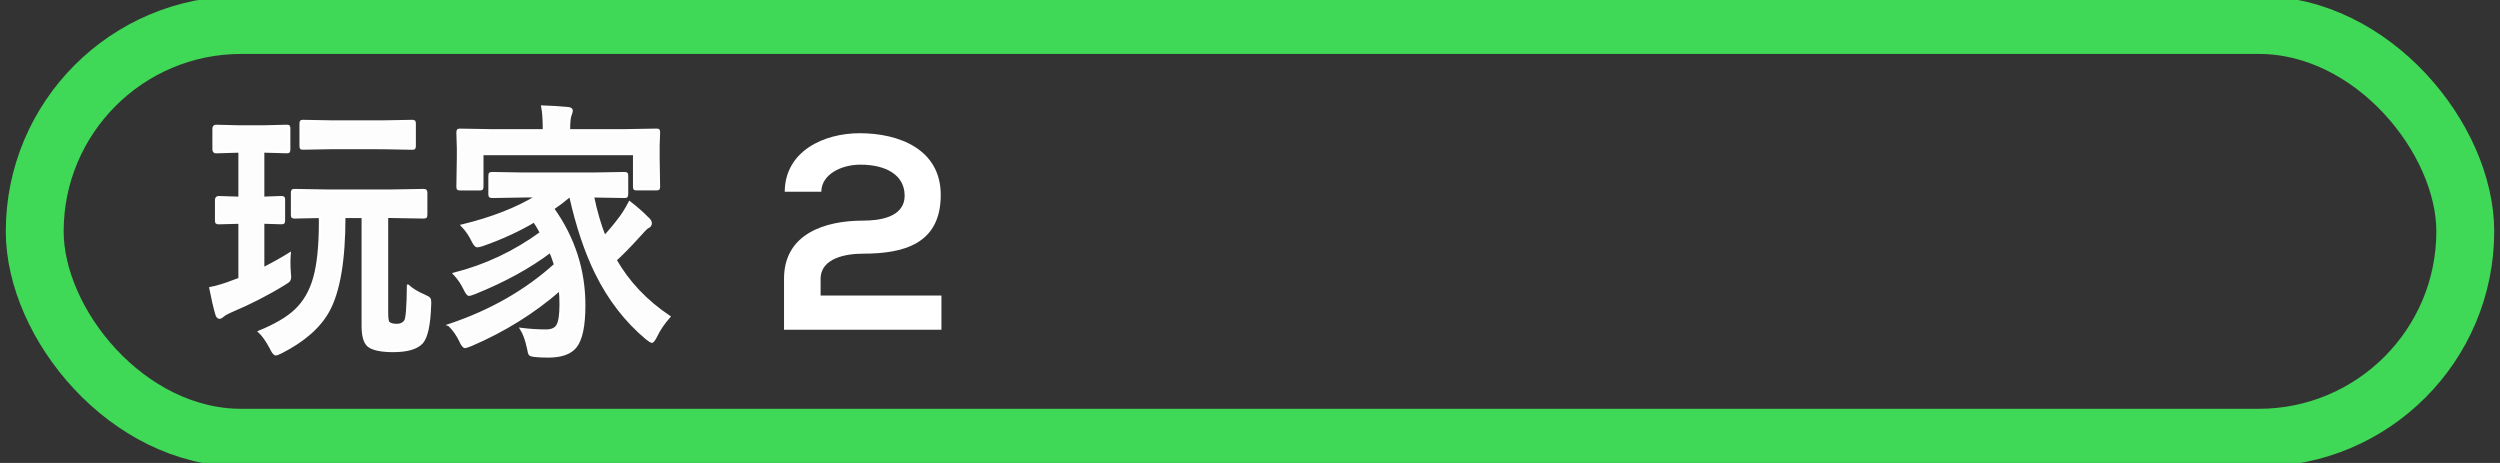 <?xml version="1.0" encoding="UTF-8" standalone="no"?>
<svg
   id="player"
   viewBox="0 0 108 20"
   version="1.1"
   sodipodi:docname="Player2_зел.svg"
   inkscape:version="1.3.2 (091e20e, 2023-11-25, custom)"
   xmlns:inkscape="http://www.inkscape.org/namespaces/inkscape"
   xmlns:sodipodi="http://sodipodi.sourceforge.net/DTD/sodipodi-0.dtd"
   xmlns="http://www.w3.org/2000/svg"
   xmlns:svg="http://www.w3.org/2000/svg">
  <rect x="0" y="0" width="108" height="20" fill="#333333" stroke="none"/>
  <sodipodi:namedview
     id="namedview7"
     pagecolor="#ffffff"
     bordercolor="#000000"
     borderopacity="0.25"
     inkscape:showpageshadow="2"
     inkscape:pageopacity="0.0"
     inkscape:pagecheckerboard="0"
     inkscape:deskcolor="#d1d1d1"
     inkscape:zoom="6.1851852"
     inkscape:cx="54"
     inkscape:cy="9.9431137"
     inkscape:window-width="1920"
     inkscape:window-height="1009"
     inkscape:window-x="-8"
     inkscape:window-y="-8"
     inkscape:window-maximized="1"
     inkscape:current-layer="player" />
  <defs
     id="defs1">
    <style
       id="style1">.cls-1{fill:none;stroke:#3fd857;stroke-miterlimit:10;stroke-width:2.5px;}.cls-2{fill:#fff;stroke-width:0px;}</style>
  </defs>
  <rect
     class="cls-1"
     x="1.5"
     y="1.08"
     width="105"
     height="17.83"
     rx="8.92"
     ry="8.92"
     id="rect1"
     style="fill:none;fill-opacity:1" />
  <path
     class="cls-2"
     d="M 33.9,8.292 C 33.91,6.524 35.59,5.755 37.14,5.755 c 1.68,0 3.5,0.679 3.5,2.667 0,2.127 -1.61,2.537 -3.37,2.537 -0.7,0 -1.82,0.18 -1.82,1.089 v 0.719 h 5.22 V 14.245 h -6.8 v -2.207 c 0,-1.928 1.75,-2.507 3.41,-2.507 0.64,0 1.8,-0.11 1.8,-1.079 C 39.08,7.543 38.25,7.113 37.17,7.113 c -0.83,0 -1.68,0.42 -1.69,1.169 h -1.57 z"
     id="path8-0"
     style="fill:#ffffff;fill-opacity:1;stroke-width:0px" />
  <path
     d="m 17.63,12.344 q 0.252,0.236 0.71,0.432 0.171,0.075 0.206,0.121 0.035,0.052 0.035,0.173 0,0.046 -0.005,0.133 -0.04,1.239 -0.347,1.597 -0.337,0.363 -1.239,0.363 -0.786,0 -1.073,-0.225 -0.247,-0.208 -0.247,-0.859 V 9.37 h -0.796 q 0,2.813 -0.69,4.064 -0.574,1.038 -2.03,1.781 -0.186,0.092 -0.242,0.092 -0.086,0 -0.217,-0.282 -0.262,-0.484 -0.494,-0.697 1.042,-0.427 1.561,-0.917 0.579,-0.542 0.821,-1.424 0.242,-0.87 0.242,-2.398 0,-0.069 -0.005,-0.219 -0.468,0.006 -0.831,0.017 -0.247,0.006 -0.252,0.006 -0.086,0 -0.106,-0.023 -0.015,-0.023 -0.015,-0.11 V 8.349 q 0,-0.098 0.02,-0.121 0.02,-0.017 0.101,-0.017 l 1.375,0.023 h 2.815 l 1.36,-0.023 q 0.091,0 0.106,0.029 0.02,0.023 0.02,0.11 V 9.26 q 0,0.098 -0.025,0.115 -0.02,0.017 -0.101,0.017 l -1.36,-0.023 h -0.207 v 4.116 q 0,0.38 0.06,0.45 0.106,0.104 0.363,0.104 0.247,0 0.368,-0.179 0.101,-0.161 0.116,-1.516 z M 11.4,6.545 h -0.03 v 2 l 0.771,-0.029 q 0.091,0 0.111,0.023 0.015,0.017 0.015,0.098 v 0.87 q 0,0.098 -0.02,0.115 -0.025,0.017 -0.106,0.017 l -0.771,-0.023 v 1.983 q 0.665,-0.34 1.143,-0.64 -0.015,0.173 -0.015,0.38 0,0.213 0.015,0.403 0.015,0.133 0.015,0.208 0,0.121 -0.045,0.173 -0.04,0.052 -0.227,0.161 -1.047,0.646 -2.291,1.17 -0.237,0.104 -0.317,0.179 -0.106,0.092 -0.166,0.092 -0.091,0 -0.136,-0.167 -0.126,-0.438 -0.257,-1.112 0.423,-0.081 0.972,-0.294 l 0.287,-0.104 V 9.618 h -0.02 l -0.876,0.023 q -0.081,0 -0.101,-0.023 -0.015,-0.023 -0.015,-0.11 V 8.638 q 0,-0.121 0.116,-0.121 l 0.896,0.029 v -2 h -0.04 l -0.982,0.029 q -0.101,0 -0.101,-0.133 V 5.565 q 0,-0.127 0.101,-0.127 l 0.982,0.023 h 1.093 l 0.982,-0.023 q 0.081,0 0.096,0.023 0.015,0.023 0.015,0.104 v 0.876 q 0,0.092 -0.02,0.115 -0.02,0.017 -0.091,0.017 z m 2.966,-0.15 -1.269,0.023 q -0.081,0 -0.096,-0.023 -0.015,-0.023 -0.015,-0.104 V 5.358 q 0,-0.098 0.02,-0.115 0.02,-0.017 0.091,-0.017 l 1.269,0.023 h 2.155 l 1.279,-0.023 q 0.081,0 0.101,0.023 0.015,0.023 0.015,0.11 v 0.934 q 0,0.092 -0.02,0.11 -0.02,0.017 -0.096,0.017 l -1.279,-0.023 z m 5.036,7.649 q 2.674,-0.893 4.578,-2.611 -0.121,-0.375 -0.206,-0.565 -1.34,1.014 -3.258,1.787 -0.217,0.081 -0.247,0.081 -0.081,0 -0.196,-0.248 -0.181,-0.375 -0.453,-0.663 2.04,-0.519 3.752,-1.77 -0.181,-0.334 -0.297,-0.496 -1.002,0.594 -2.216,1.02 -0.176,0.058 -0.237,0.058 -0.086,0 -0.186,-0.196 -0.186,-0.398 -0.473,-0.697 1.929,-0.467 3.228,-1.262 h -0.539 l -1.38,0.023 q -0.091,0 -0.111,-0.029 -0.015,-0.023 -0.015,-0.11 V 7.623 q 0,-0.104 0.025,-0.127 0.02,-0.017 0.101,-0.017 l 1.38,0.023 h 2.931 l 1.39,-0.023 q 0.081,0 0.101,0.023 0.015,0.029 0.015,0.121 v 0.744 q 0,0.098 -0.02,0.121 -0.02,0.017 -0.096,0.017 l -1.36,-0.023 q 0.206,0.986 0.504,1.735 0.347,-0.375 0.64,-0.767 0.206,-0.259 0.443,-0.709 0.448,0.346 0.755,0.663 0.156,0.127 0.156,0.236 0,0.127 -0.136,0.179 -0.065,0.029 -0.453,0.467 -0.519,0.571 -0.932,0.945 0.826,1.447 2.322,2.45 -0.378,0.432 -0.554,0.813 -0.136,0.271 -0.206,0.271 -0.025,0 -0.217,-0.144 -1.35,-1.13 -2.181,-2.819 Q 25.078,10.43 24.64,8.482 h -0.05 q -0.332,0.282 -0.7,0.53 1.35,1.896 1.35,4.179 0,1.326 -0.378,1.793 -0.337,0.415 -1.178,0.415 -0.353,0 -0.539,-0.023 -0.217,-0.017 -0.257,-0.069 -0.035,-0.04 -0.07,-0.248 -0.121,-0.565 -0.302,-0.847 0.544,0.069 1.073,0.069 0.373,0 0.499,-0.231 0.131,-0.242 0.131,-0.905 0,-0.334 -0.03,-0.634 -1.682,1.47 -3.848,2.398 -0.217,0.081 -0.247,0.081 -0.091,0 -0.206,-0.259 -0.181,-0.386 -0.483,-0.686 z m 7.589,-8.416 1.365,-0.023 q 0.081,0 0.096,0.023 0.015,0.023 0.015,0.11 l -0.02,0.565 v 0.484 l 0.02,1.262 q 0,0.092 -0.02,0.11 -0.02,0.017 -0.091,0.017 h -0.846 q -0.086,0 -0.101,-0.023 -0.015,-0.023 -0.015,-0.104 V 6.655 h -6.557 v 1.395 q 0,0.092 -0.02,0.11 -0.02,0.017 -0.096,0.017 H 19.876 q -0.081,0 -0.096,-0.023 Q 19.765,8.13 19.765,8.05 L 19.785,6.787 V 6.395 L 19.765,5.738 q 0,-0.098 0.02,-0.115 0.02,-0.017 0.091,-0.017 l 1.365,0.023 h 2.256 v -0.023 q 0,-0.657 -0.07,-1.003 0.579,0.017 1.113,0.069 0.156,0.017 0.156,0.104 0,0.052 -0.065,0.236 -0.05,0.161 -0.05,0.594 v 0.023 z"
     id="text11-0-1-5-8-3-2-3-7-6"
     style="font-weight:600;font-size:10.925px;font-family:'Yu Gothic UI';-inkscape-font-specification:'Yu Gothic UI, Semi-Bold';text-align:center;text-anchor:middle;opacity:0.99;fill:#ffffff;stroke:#ffffff;stroke-width:0.1;stroke-linecap:square;stroke-miterlimit:5;stroke-dasharray:none"
     inkscape:transform-center-x="-17.882917"
     inkscape:transform-center-y="1.0106972"
     aria-label="玩家" />
</svg>
